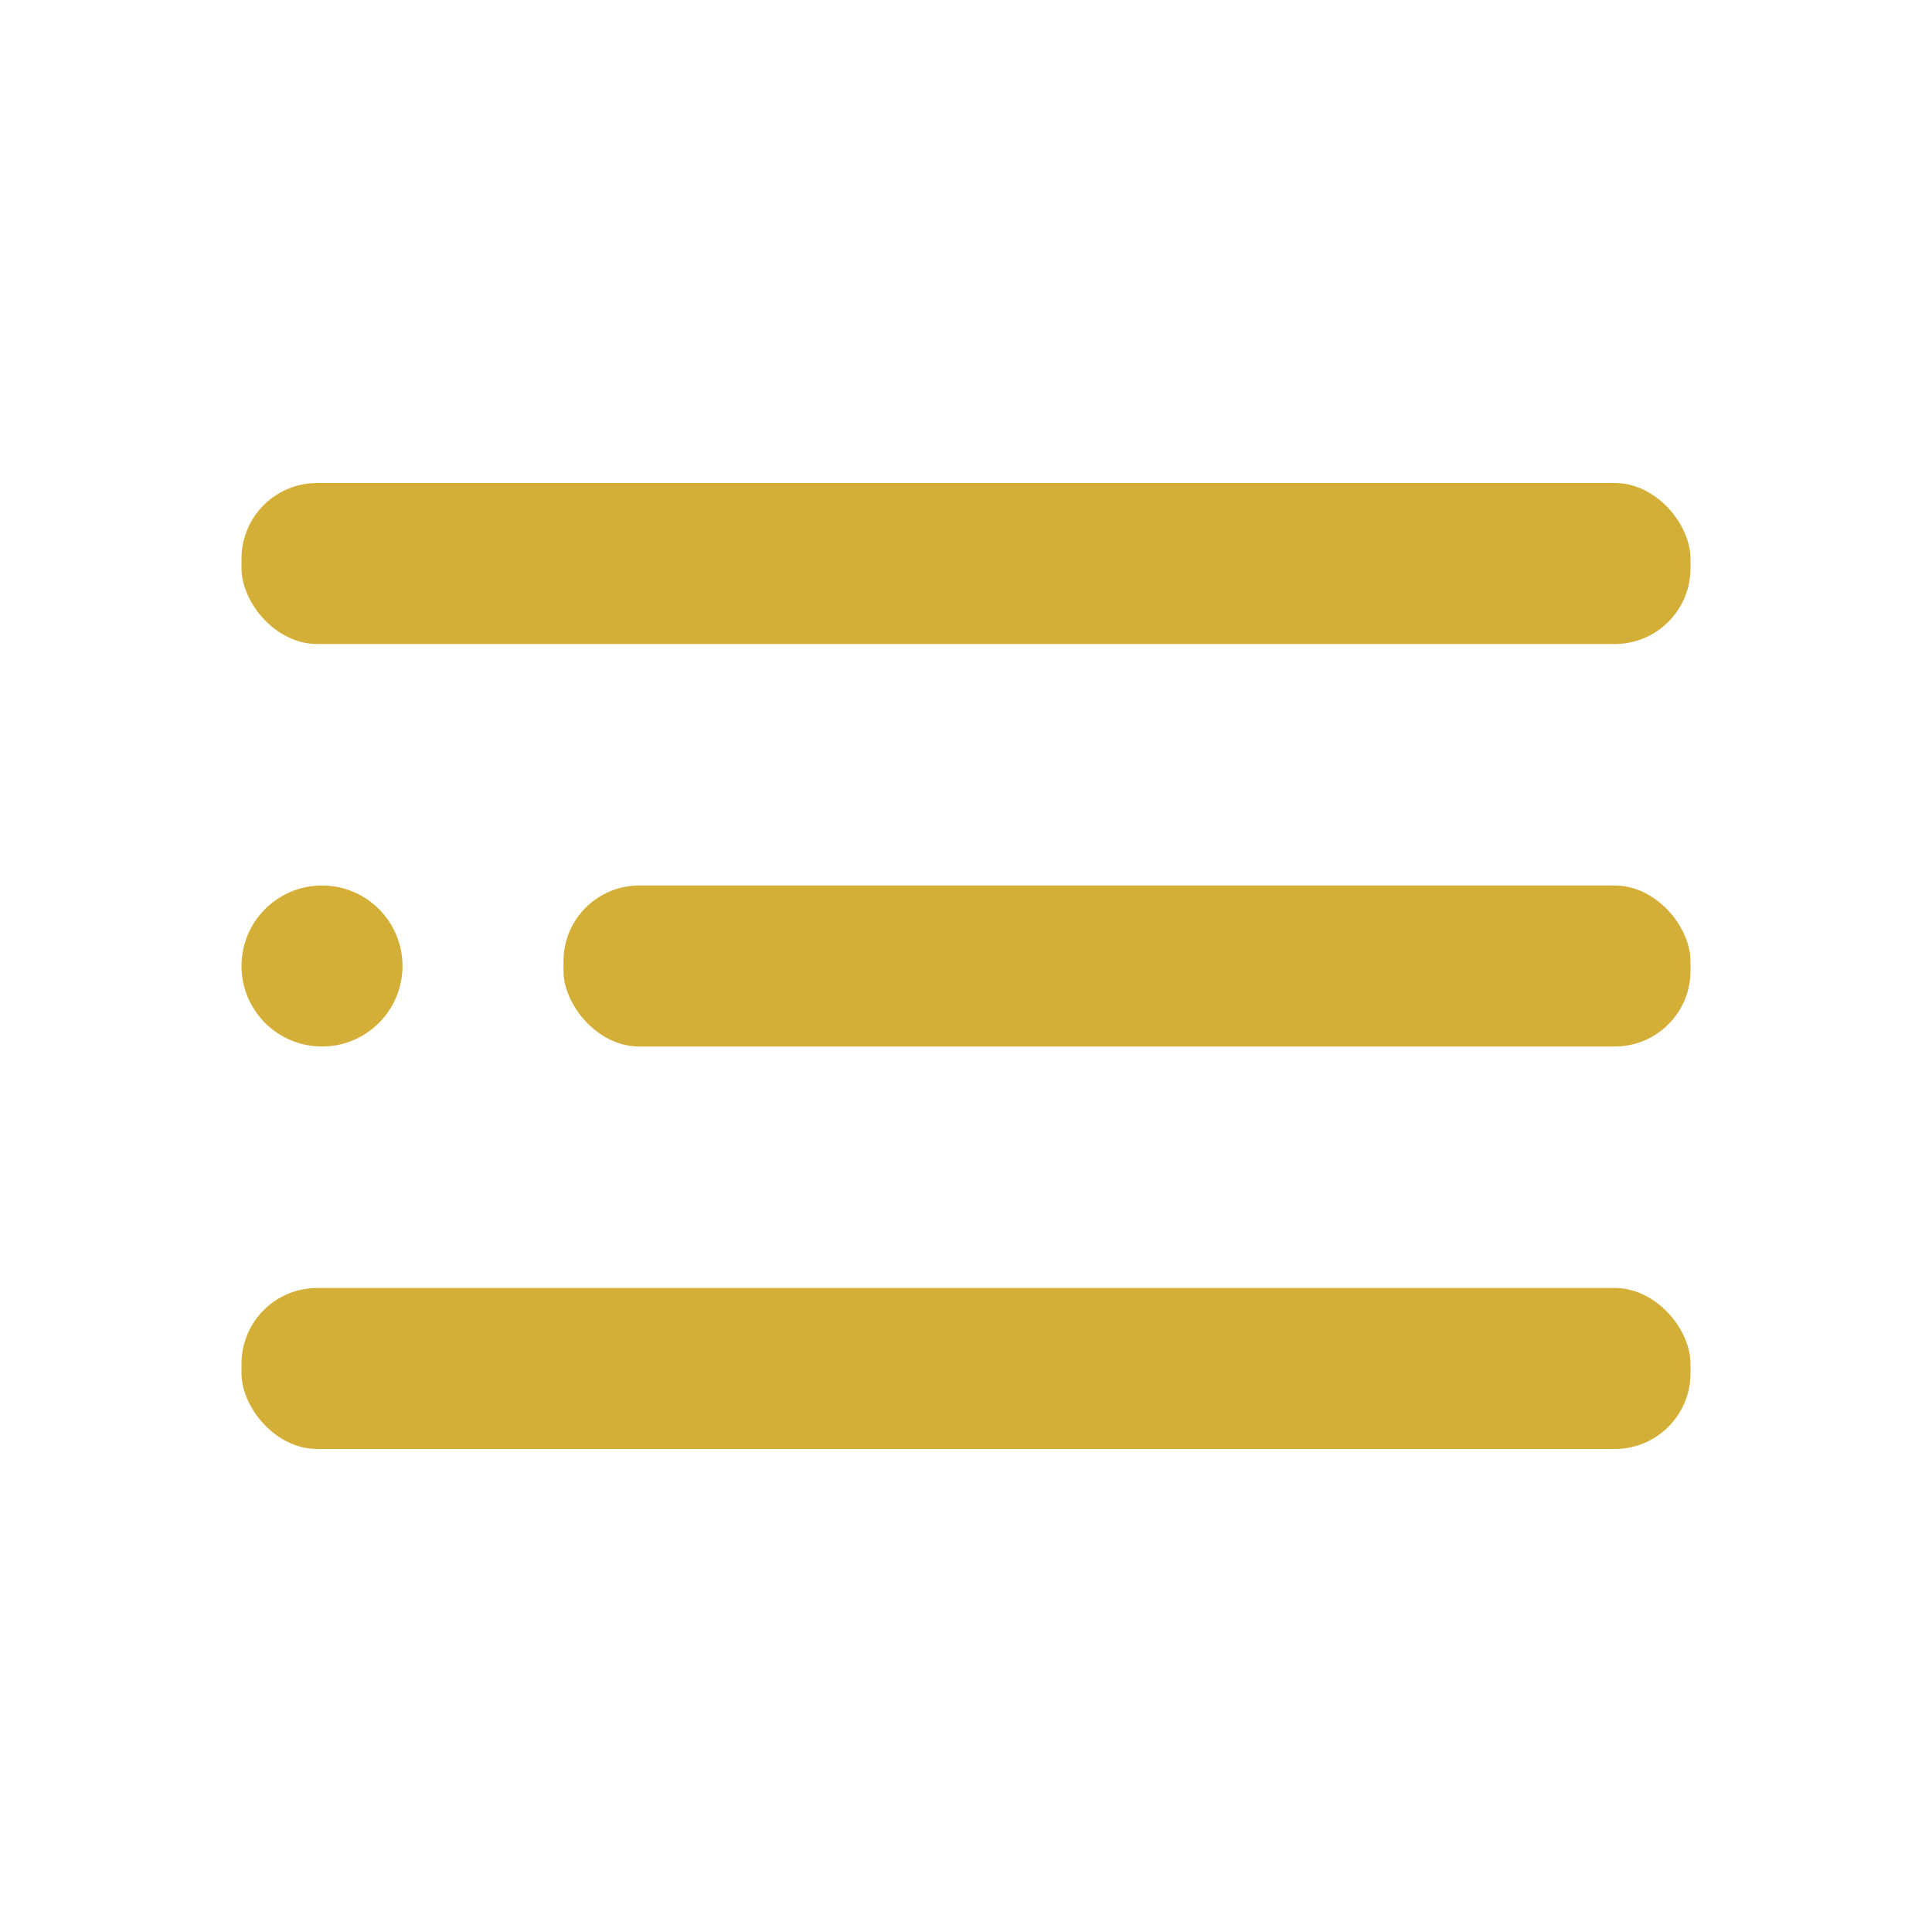 <svg xmlns="http://www.w3.org/2000/svg" width="24" height="24" viewBox="0 0 24 24"><circle cx="4" cy="12" r="1" fill="#d4af37"/><rect width="14" height="2" x="7" y="11" fill="#d4af37" rx=".94" ry=".94"/><rect width="18" height="2" x="3" y="16" fill="#d4af37" rx=".94" ry=".94"/><rect width="18" height="2" x="3" y="6" fill="#d4af37" rx=".94" ry=".94"/></svg>